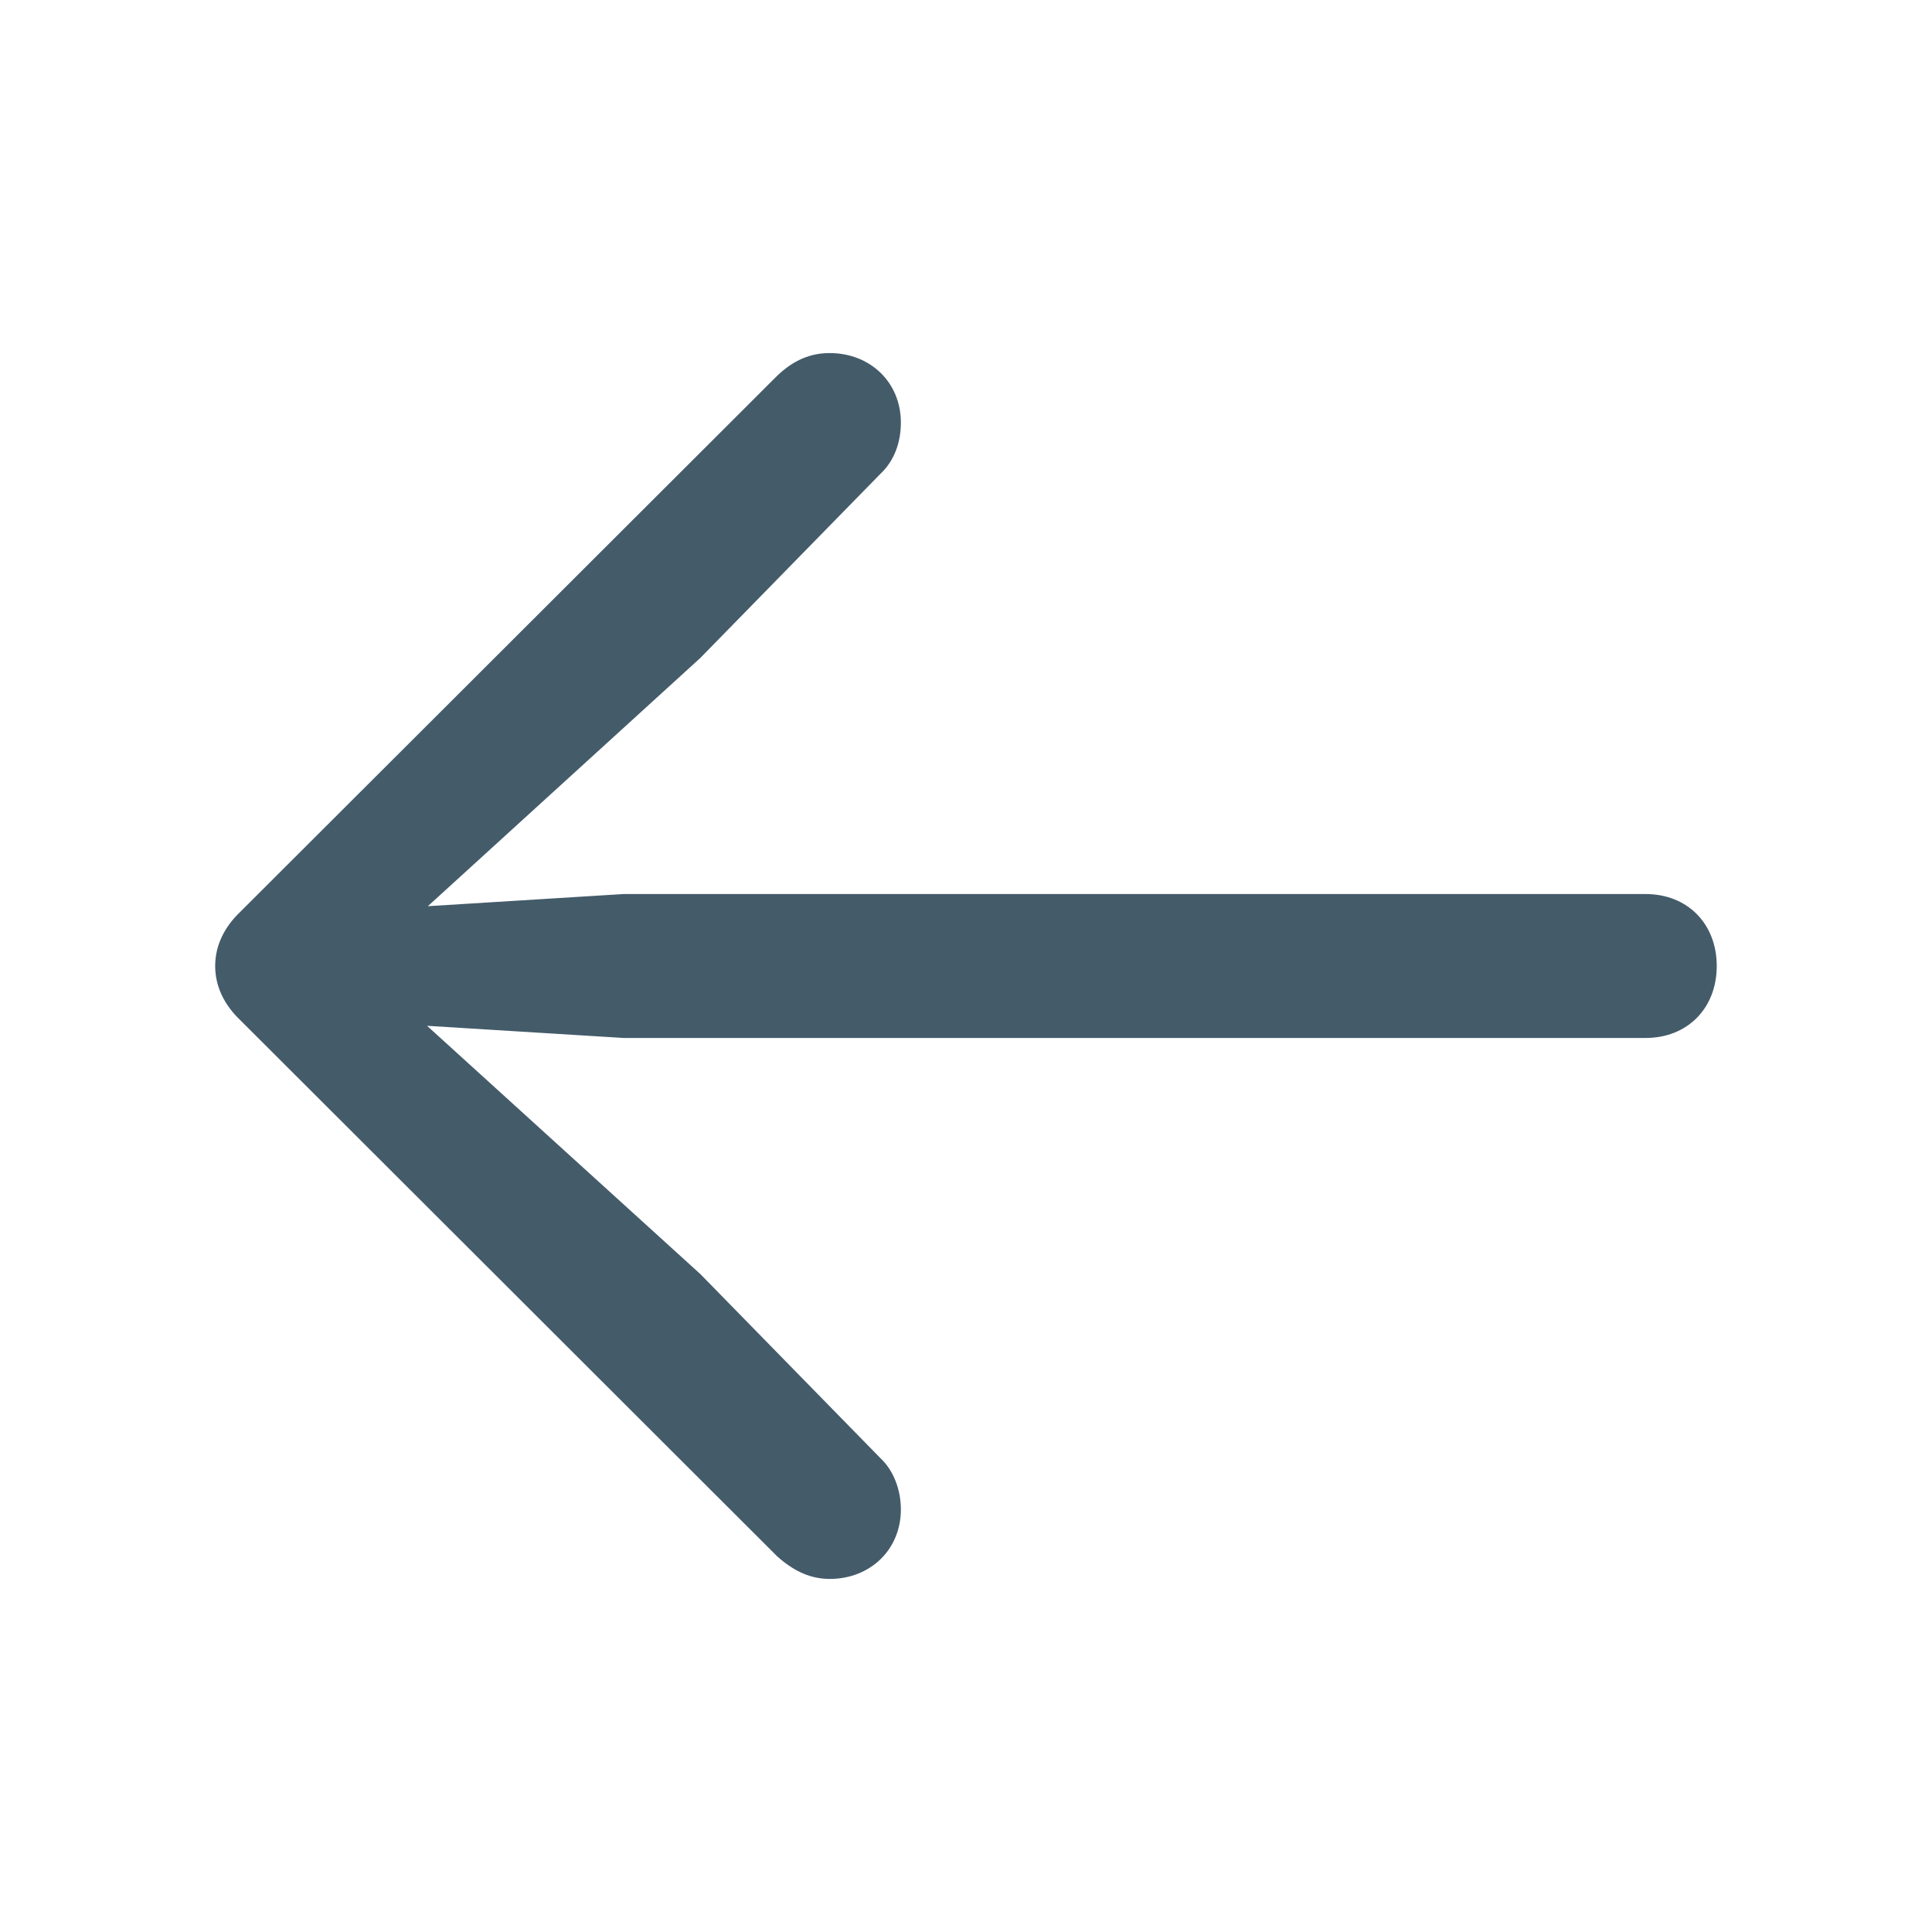 <svg width="24" height="24" viewBox="0 0 24 24" fill="none" xmlns="http://www.w3.org/2000/svg">
<path d="M2.673 12C2.673 12.251 2.784 12.482 2.985 12.673L9.654 19.333C9.865 19.523 10.076 19.614 10.307 19.614C10.809 19.614 11.191 19.252 11.191 18.75C11.191 18.509 11.101 18.268 10.94 18.117L8.7 15.827L5.305 12.743L7.746 12.894H20.442C20.965 12.894 21.326 12.522 21.326 12C21.326 11.478 20.965 11.106 20.442 11.106H7.746L5.315 11.257L8.7 8.173L10.94 5.883C11.111 5.722 11.191 5.491 11.191 5.25C11.191 4.748 10.809 4.386 10.307 4.386C10.076 4.386 9.855 4.467 9.634 4.688L2.985 11.327C2.784 11.518 2.673 11.749 2.673 12Z" fill="#445B6A"/>
</svg>

